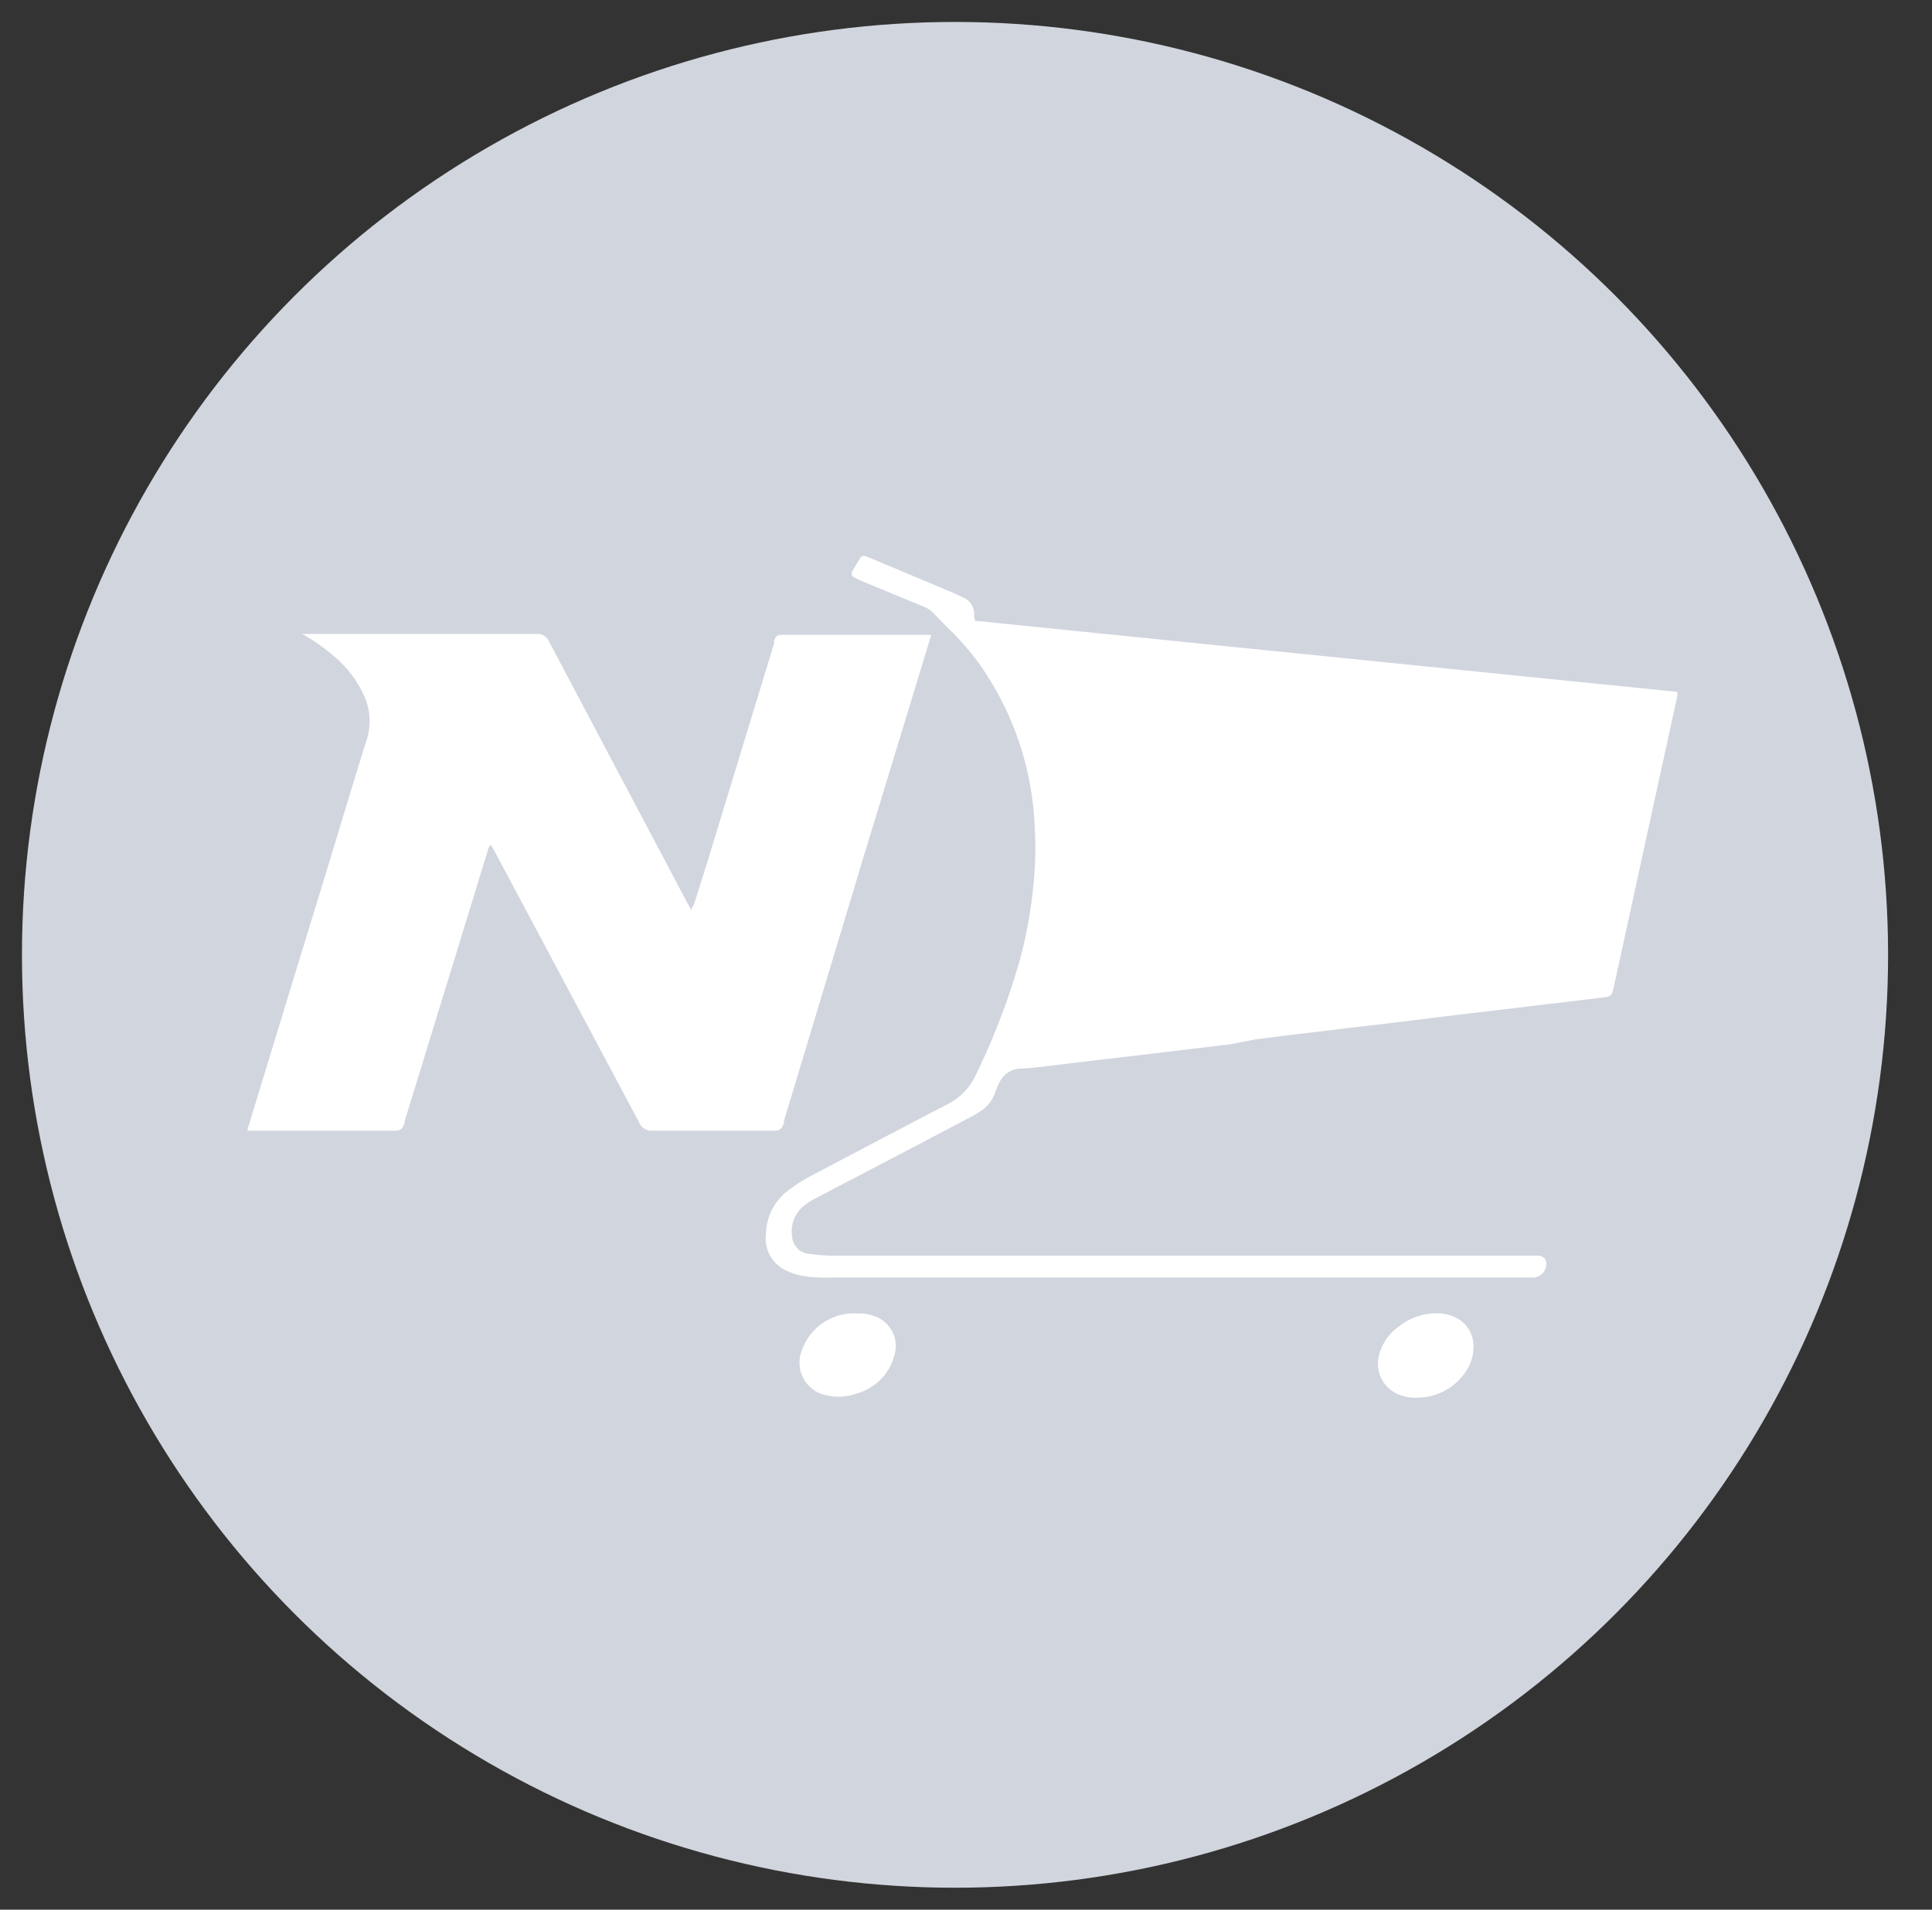 <svg id="Layer_1" data-name="Layer 1" xmlns="http://www.w3.org/2000/svg" viewBox="0 0 88 87"><rect x="0" y="0" width="88" height="87" fill="#333333" stroke="none"/><title>n</title><circle cx="43.5" cy="43.5" r="42.5" fill="#d1d5de"/><path d="M44.4,28.28l32,3.24a1.15,1.15,0,0,1,0,.19c-.53,2.44-1.07,4.88-1.6,7.32q-.65,3-1.31,6s0,0,0,0c-.07.33-.14.38-.47.41l-1.62.2-1.55.18-1.57.19-1.2.14-1.57.19-1.2.15-1.58.19-1.2.14-1.57.19-1.18.14-1.59.2L56,47.58l-1.26.15-1.18.14-1.64.2-1.57.18-1.57.19-1.18.14c-.36.05-.72.08-1.08.1a1.1,1.1,0,0,0-1,.64,2.83,2.83,0,0,0-.16.36,1.7,1.7,0,0,1-.59.87A5.37,5.37,0,0,1,44,51c-2.3,1.22-4.62,2.42-6.92,3.63a2.8,2.8,0,0,0-.46.3,1.49,1.49,0,0,0-.54,1.39.84.84,0,0,0,.78.8c.31.05.62.06.93.09h32a1.83,1.83,0,0,1,.33,0,.34.34,0,0,1,.31.38.61.61,0,0,1-.58.61H37.82a6.09,6.09,0,0,1-1.35-.09,3,3,0,0,1-.58-.19,1.63,1.63,0,0,1-1-1.75,2.53,2.53,0,0,1,1.1-2,7.23,7.23,0,0,1,.95-.6c2.07-1.09,4.13-2.18,6.21-3.26a2.79,2.79,0,0,0,1.3-1.35,31.28,31.28,0,0,0,2-5.22,20.74,20.74,0,0,0,.62-3.4,17,17,0,0,0,.06-2.67,13.81,13.81,0,0,0-2.57-7.49,13.12,13.12,0,0,0-1.44-1.63l-.57-.58a1.18,1.18,0,0,0-.47-.33l-2.91-1.2-.26-.13c-.12-.08-.15-.16-.09-.28s.24-.41.36-.61a.19.19,0,0,1,.24-.08l.22.08,3.9,1.64.41.2a.8.8,0,0,1,.42.76v.11A.22.22,0,0,1,44.4,28.28Z" fill="#fff"/><path d="M13.76,28.88h8c.89,0,1.78,0,2.67,0a.57.57,0,0,1,.58.35l6.31,11.93.18.32c0-.14.1-.24.13-.34l.63-2q1.5-4.92,3-9.83l0-.12c.08-.22.13-.27.36-.27h6.79a1.2,1.2,0,0,1-.07.26l-2.94,9.64L35.71,51.06l0,.08c-.09.3-.18.37-.49.37H29.71a.6.6,0,0,1-.59-.36L22.58,38.88l-.22-.39a.54.54,0,0,0-.16.32c-.26.83-.51,1.67-.77,2.51l-3,9.76a.24.24,0,0,0,0,.08c-.1.28-.18.35-.47.35H11.26l.07-.24q1.83-6,3.67-12c.56-1.85,1.12-3.71,1.7-5.56a2.81,2.81,0,0,0-.17-2.13A5,5,0,0,0,15.33,30a8.56,8.56,0,0,0-1.36-1l-.21-.12Z" fill="#fff"/><path d="M65.4,59.83a1.92,1.92,0,0,1,.87.18,1.42,1.42,0,0,1,.84,1.39,1.89,1.89,0,0,1-.29,1,2.66,2.66,0,0,1-2.17,1.27,2,2,0,0,1-.77-.08,1.52,1.52,0,0,1-1.05-1.92,2.31,2.31,0,0,1,.86-1.22A2.78,2.78,0,0,1,65.4,59.83Z" fill="#fff"/><path d="M39.05,59.84a1.86,1.86,0,0,1,.77.12,1.43,1.43,0,0,1,.93,1.74A2.45,2.45,0,0,1,39,63.49a2.41,2.41,0,0,1-1.38.07,1.51,1.51,0,0,1-1.08-2.08A2.48,2.48,0,0,1,38,60,2.36,2.36,0,0,1,39.05,59.84Z" fill="#fff"/></svg>